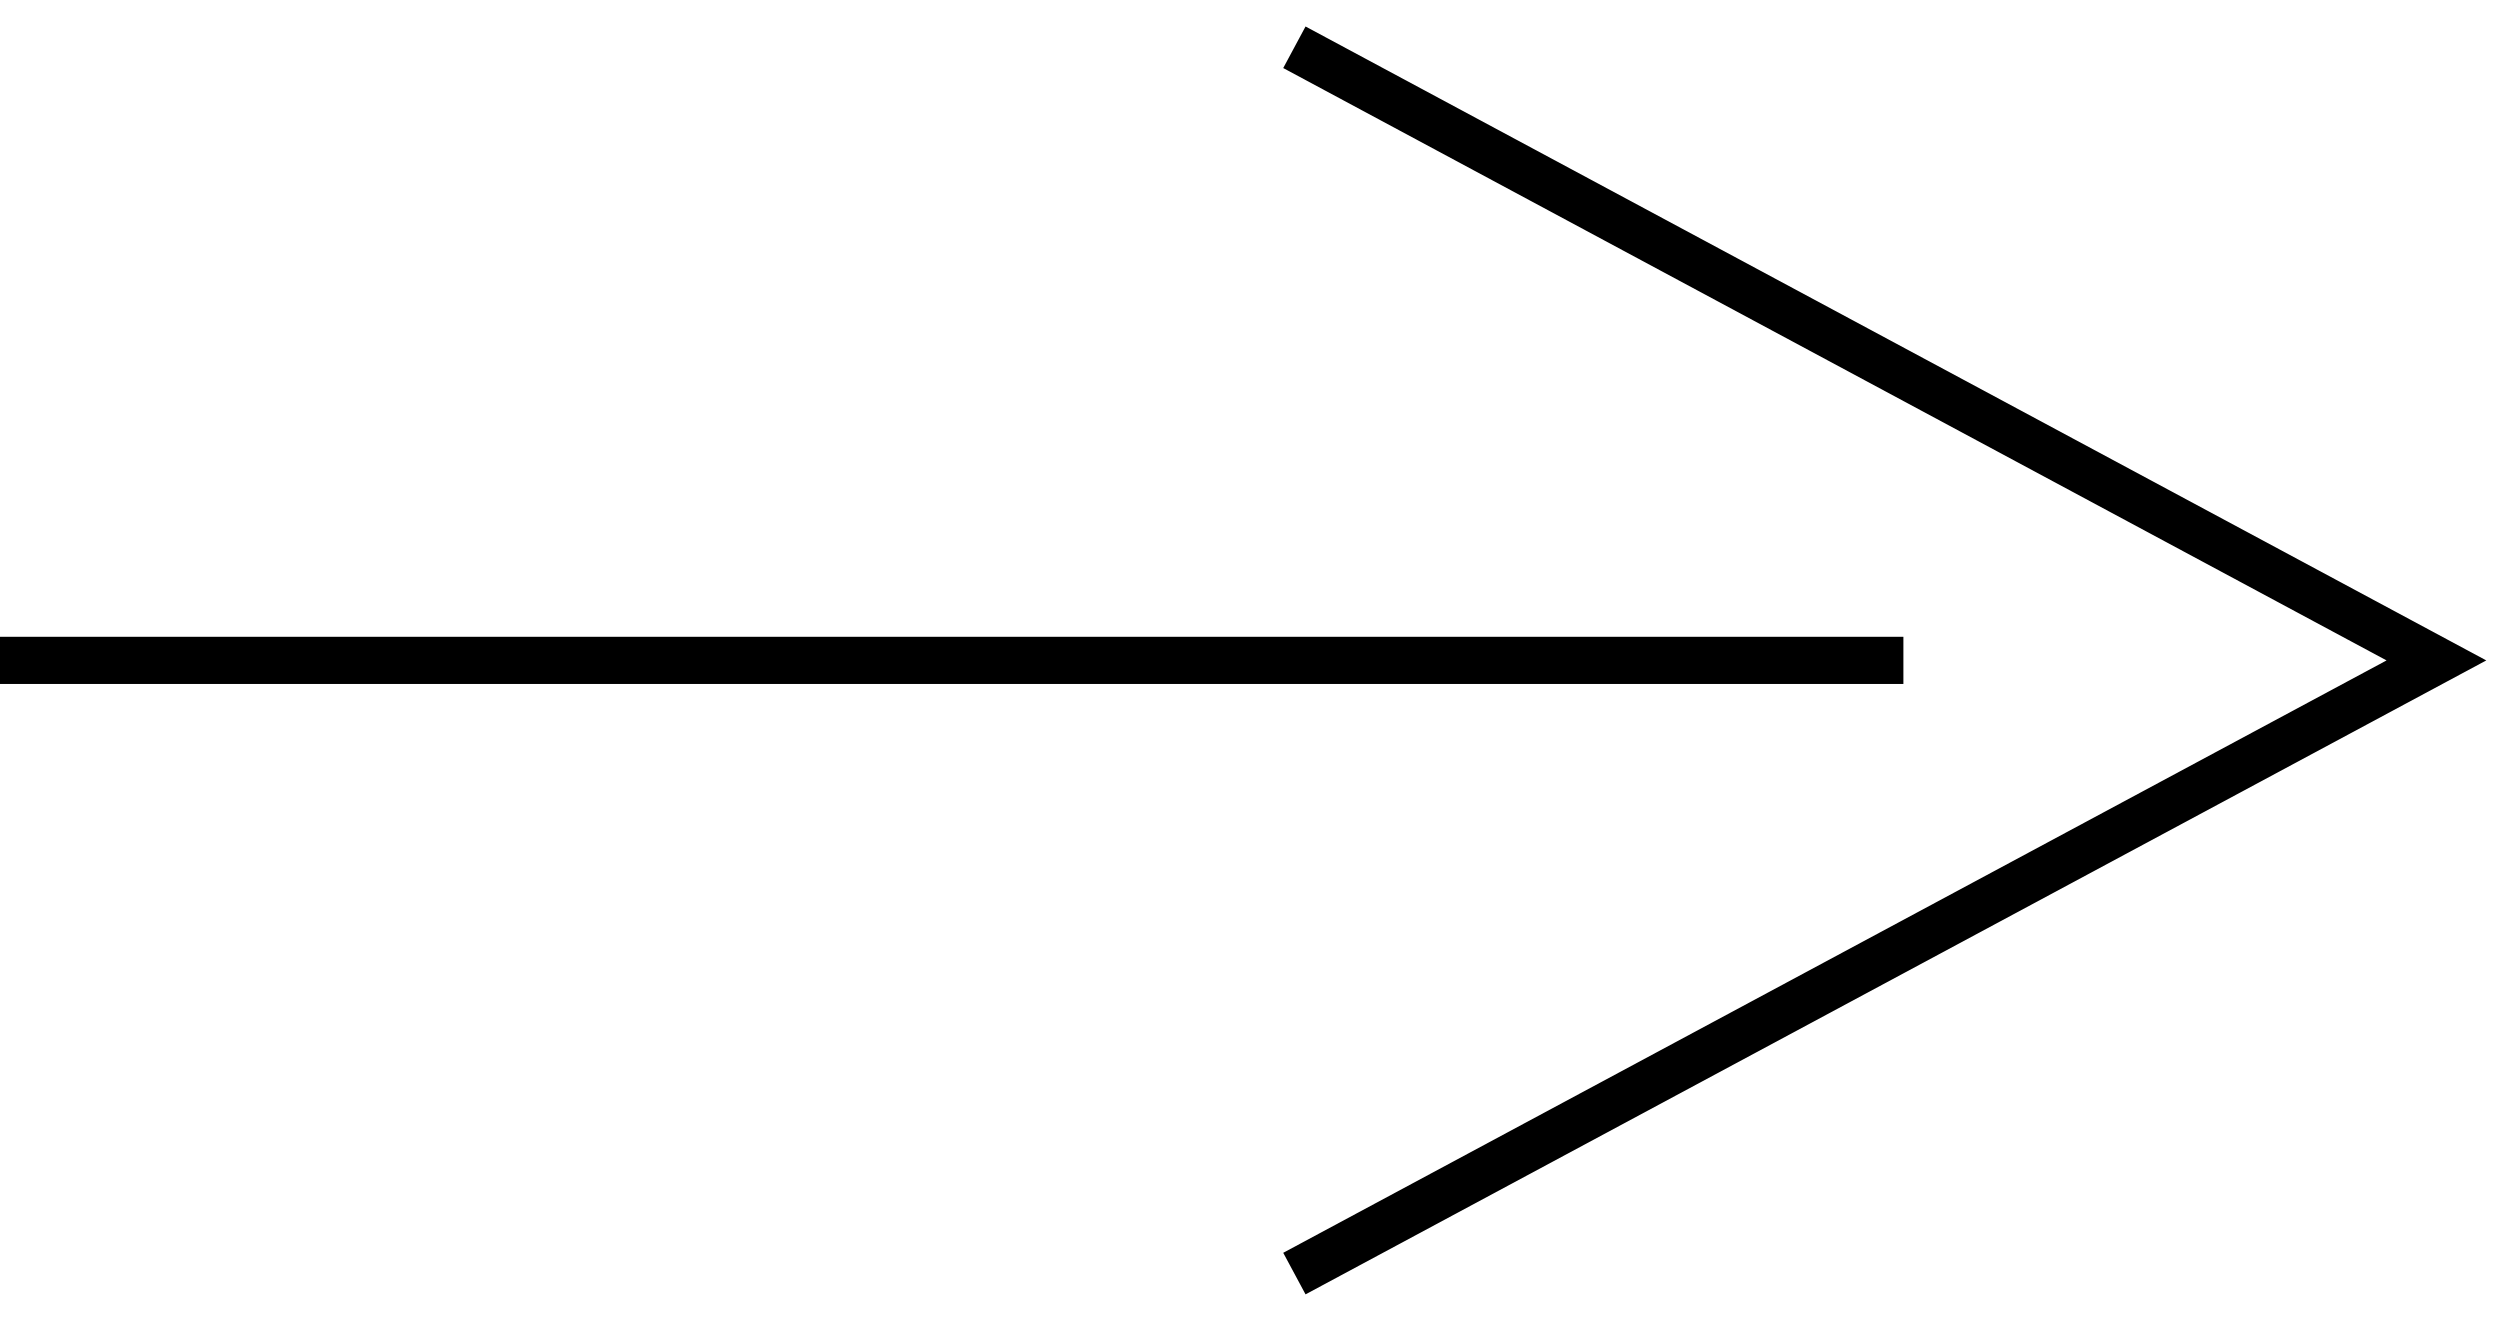 <svg width="53" height="28" viewBox="0 0 53 28" fill="none" xmlns="http://www.w3.org/2000/svg">
    <path d="M40.352 14H0" stroke="black" stroke-miterlimit="10" />
    <path d="M27.441 27L51.652 14.001L27.441 1.002" stroke="black" stroke-miterlimit="10" />
</svg>